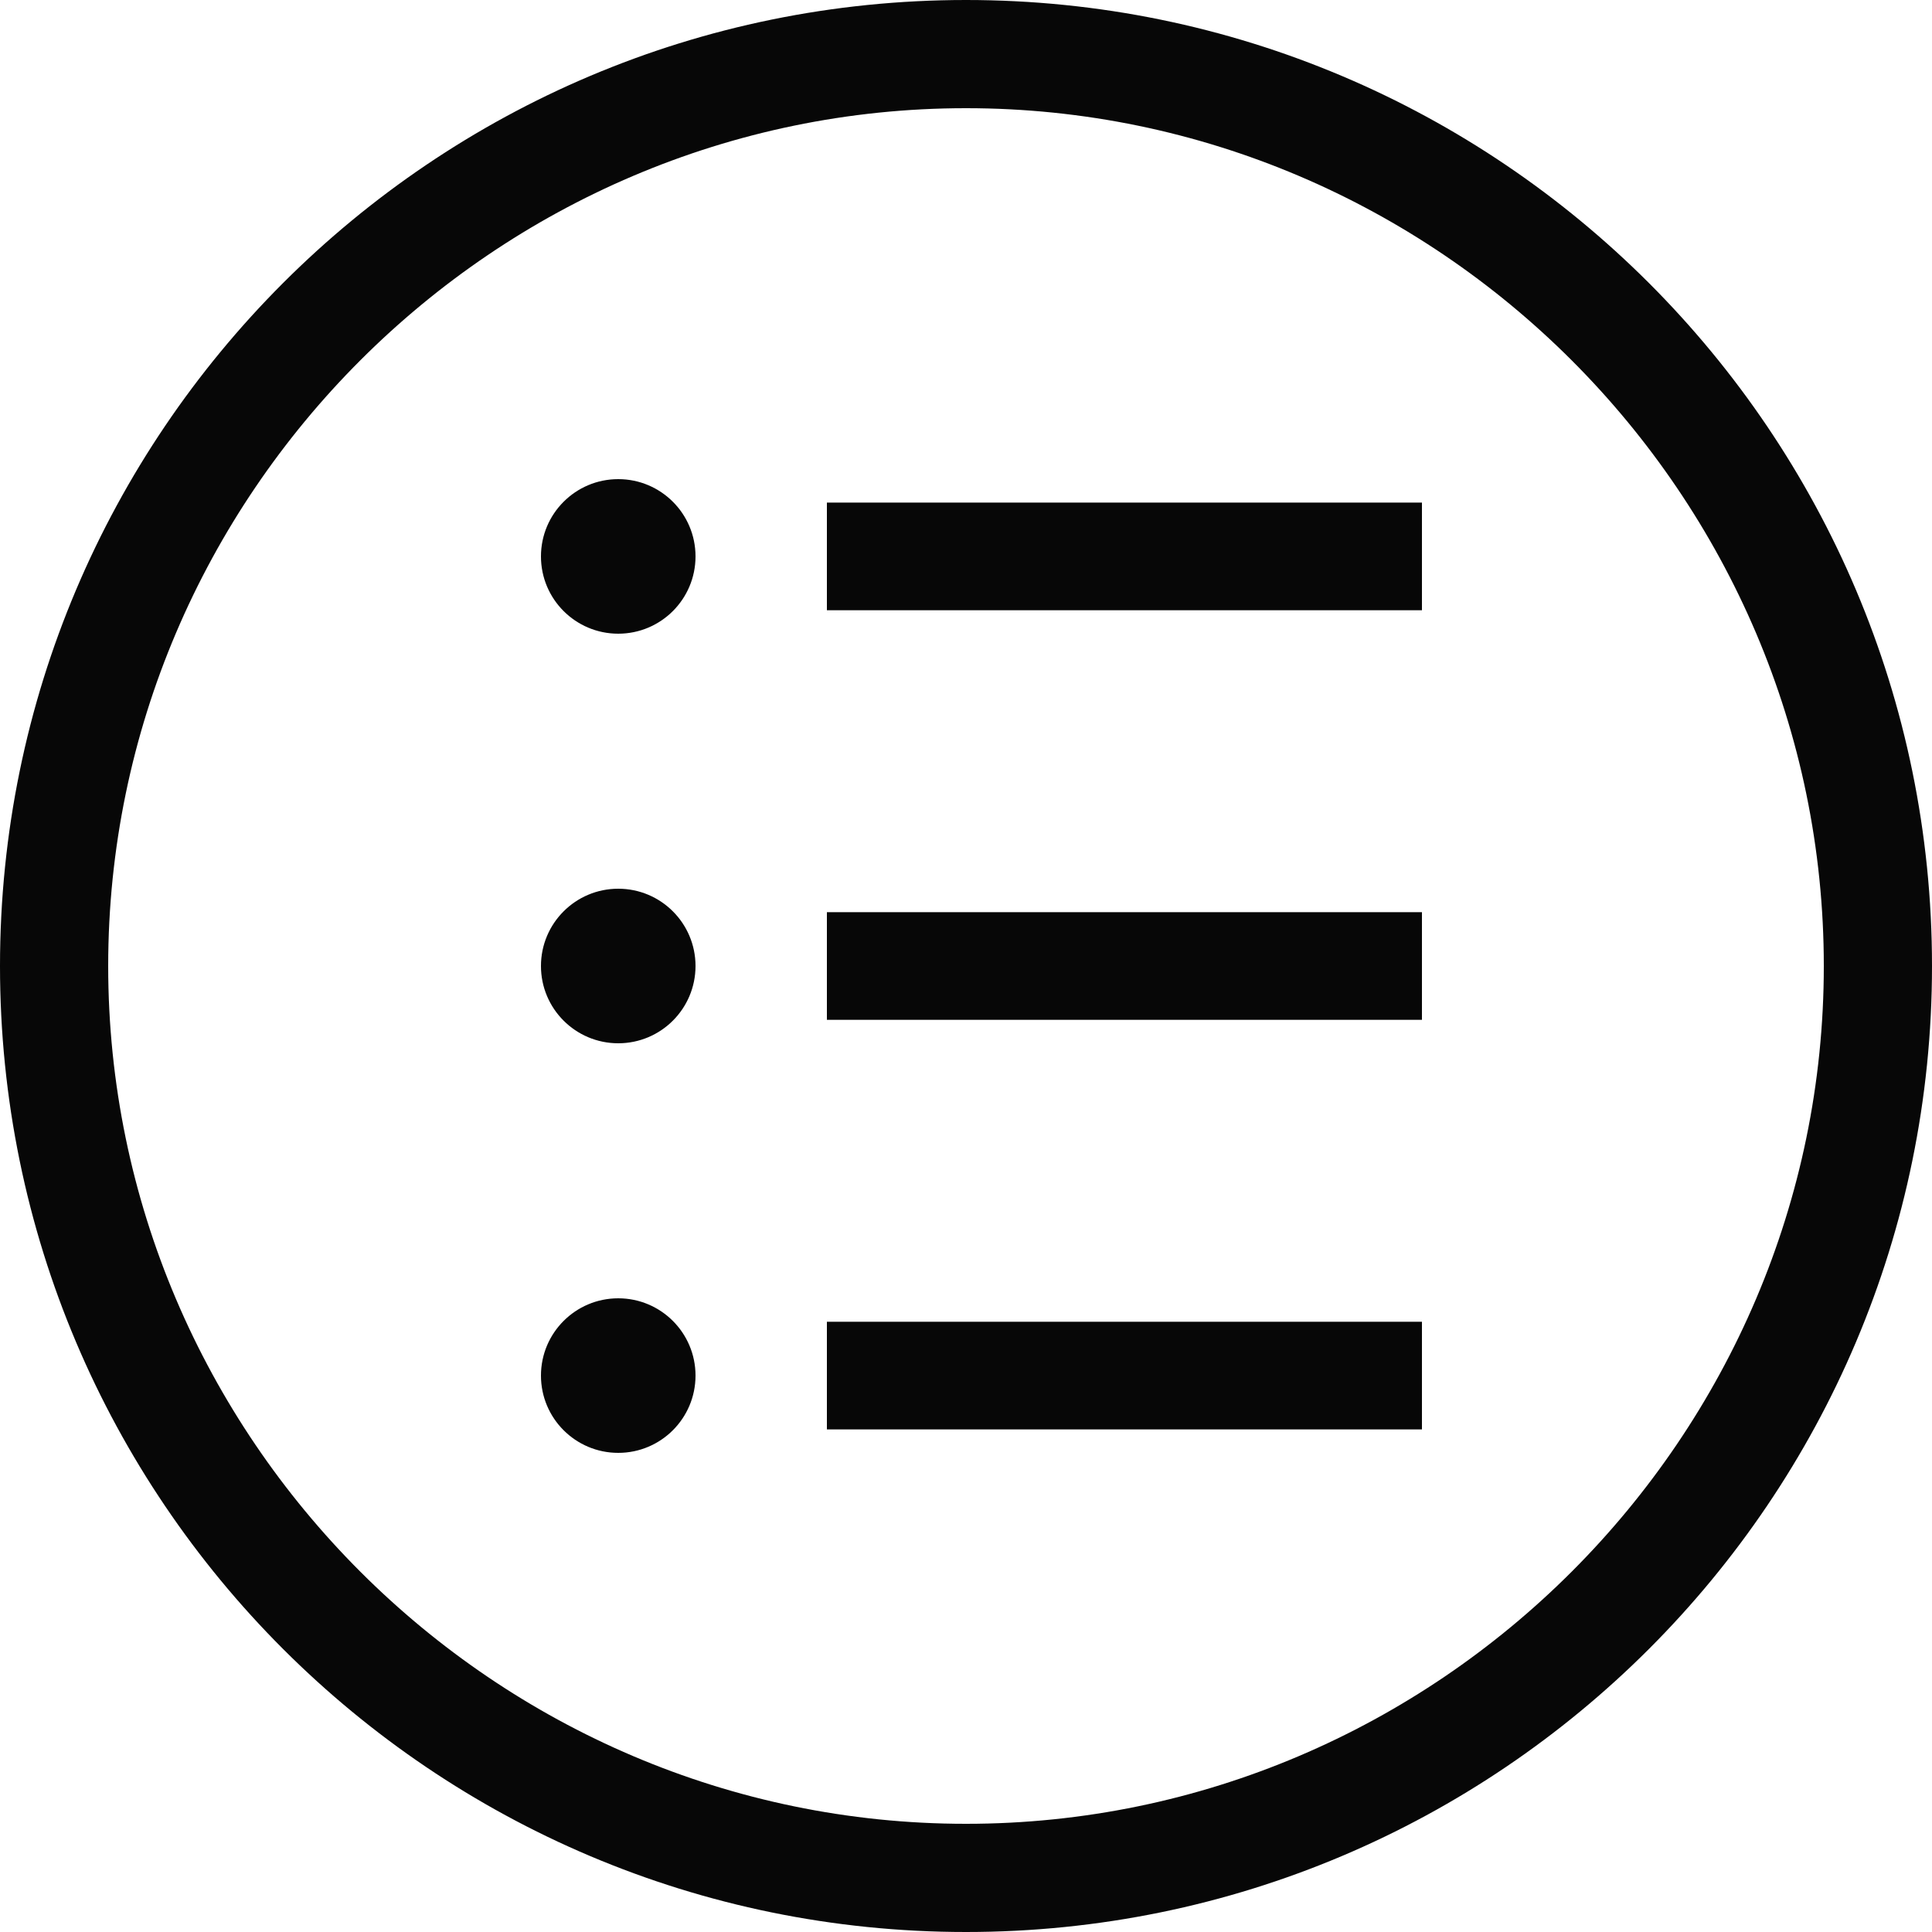 <?xml version="1.0" encoding="utf-8"?>
<!-- Generator: Adobe Illustrator 23.0.1, SVG Export Plug-In . SVG Version: 6.00 Build 0)  -->
<svg version="1.1" xmlns="http://www.w3.org/2000/svg" xmlns:xlink="http://www.w3.org/1999/xlink" x="0px" y="0px"
	 viewBox="0 0 25 25" style="enable-background:new 0 0 25 25;" xml:space="preserve">
<style type="text/css">
	.st0{display:none;opacity:0.14;}
	.st1{display:inline;fill:#37414F;}
	.st2{fill:#070707;}
	.st3{fill:none;stroke:#070707;stroke-width:1.393;stroke-miterlimit:10;}
</style>
<g id="Layer_1" class="st0">
	<path class="st1" d="M12.5,23.5c-6.1,0-11-4.9-11-11c0-6.1,4.9-11,11-11c6.1,0,11,4.9,11,11C23.5,18.6,18.6,23.5,12.5,23.5z
		 M12.5,1.9C6.6,1.9,1.9,6.6,1.9,12.5c0,5.9,4.8,10.6,10.6,10.6c5.9,0,10.6-4.8,10.6-10.6C23.1,6.6,18.4,1.9,12.5,1.9z"/>
	<path class="st1" d="M17.2,7.7H9.8v0.4h7.5V7.7z"/>
	<path class="st1" d="M17.2,10.4H9.8v0.4h7.5V10.4z"/>
	<path class="st1" d="M17.2,13.2H9.8v0.4h7.5V13.2z"/>
	<path class="st1" d="M17.2,15.9H9.8v0.4h7.5V15.9z"/>
	<path class="st1" d="M8.4,8.4C8.7,8.4,9,8.1,9,7.8c0-0.3-0.3-0.6-0.6-0.6C8,7.2,7.7,7.4,7.7,7.8C7.7,8.1,8,8.4,8.4,8.4z"/>
	<path class="st1" d="M8.4,11.1c0.3,0,0.6-0.3,0.6-0.6c0-0.3-0.3-0.6-0.6-0.6c-0.3,0-0.6,0.3-0.6,0.6C7.7,10.8,8,11.1,8.4,11.1z"/>
	<path class="st1" d="M8.4,13.8c0.3,0,0.6-0.3,0.6-0.6s-0.3-0.6-0.6-0.6c-0.3,0-0.6,0.3-0.6,0.6S8,13.8,8.4,13.8z"/>
	<path class="st1" d="M8.4,16.6C8.7,16.6,9,16.3,9,16c0-0.3-0.3-0.6-0.6-0.6c-0.3,0-0.6,0.3-0.6,0.6C7.7,16.3,8,16.6,8.4,16.6z"/>
</g>
<g id="Layer_2">
	<g>
		<path class="st2" d="M12.5,1.4c6.1,0,11.1,5,11.1,11.1s-5,11.1-11.1,11.1s-11.1-5-11.1-11.1S6.4,1.4,12.5,1.4 M12.5,0
			C5.6,0,0,5.6,0,12.5S5.6,25,12.5,25S25,19.4,25,12.5S19.4,0,12.5,0L12.5,0z"/>
	</g>
	<g>
		<g>
			<g>
				<circle class="st2" cx="8" cy="7.2" r="1"/>
			</g>
			<g>
				<circle class="st2" cx="8" cy="12.5" r="1"/>
			</g>
			<g>
				<circle class="st2" cx="8" cy="17.8" r="1"/>
			</g>
		</g>
		<g>
			<line class="st3" x1="10.7" y1="7.2" x2="18.4" y2="7.2"/>
			<line class="st3" x1="10.7" y1="12.5" x2="18.4" y2="12.5"/>
			<line class="st3" x1="10.7" y1="17.8" x2="18.4" y2="17.8"/>
		</g>
	</g>
</g>
</svg>
